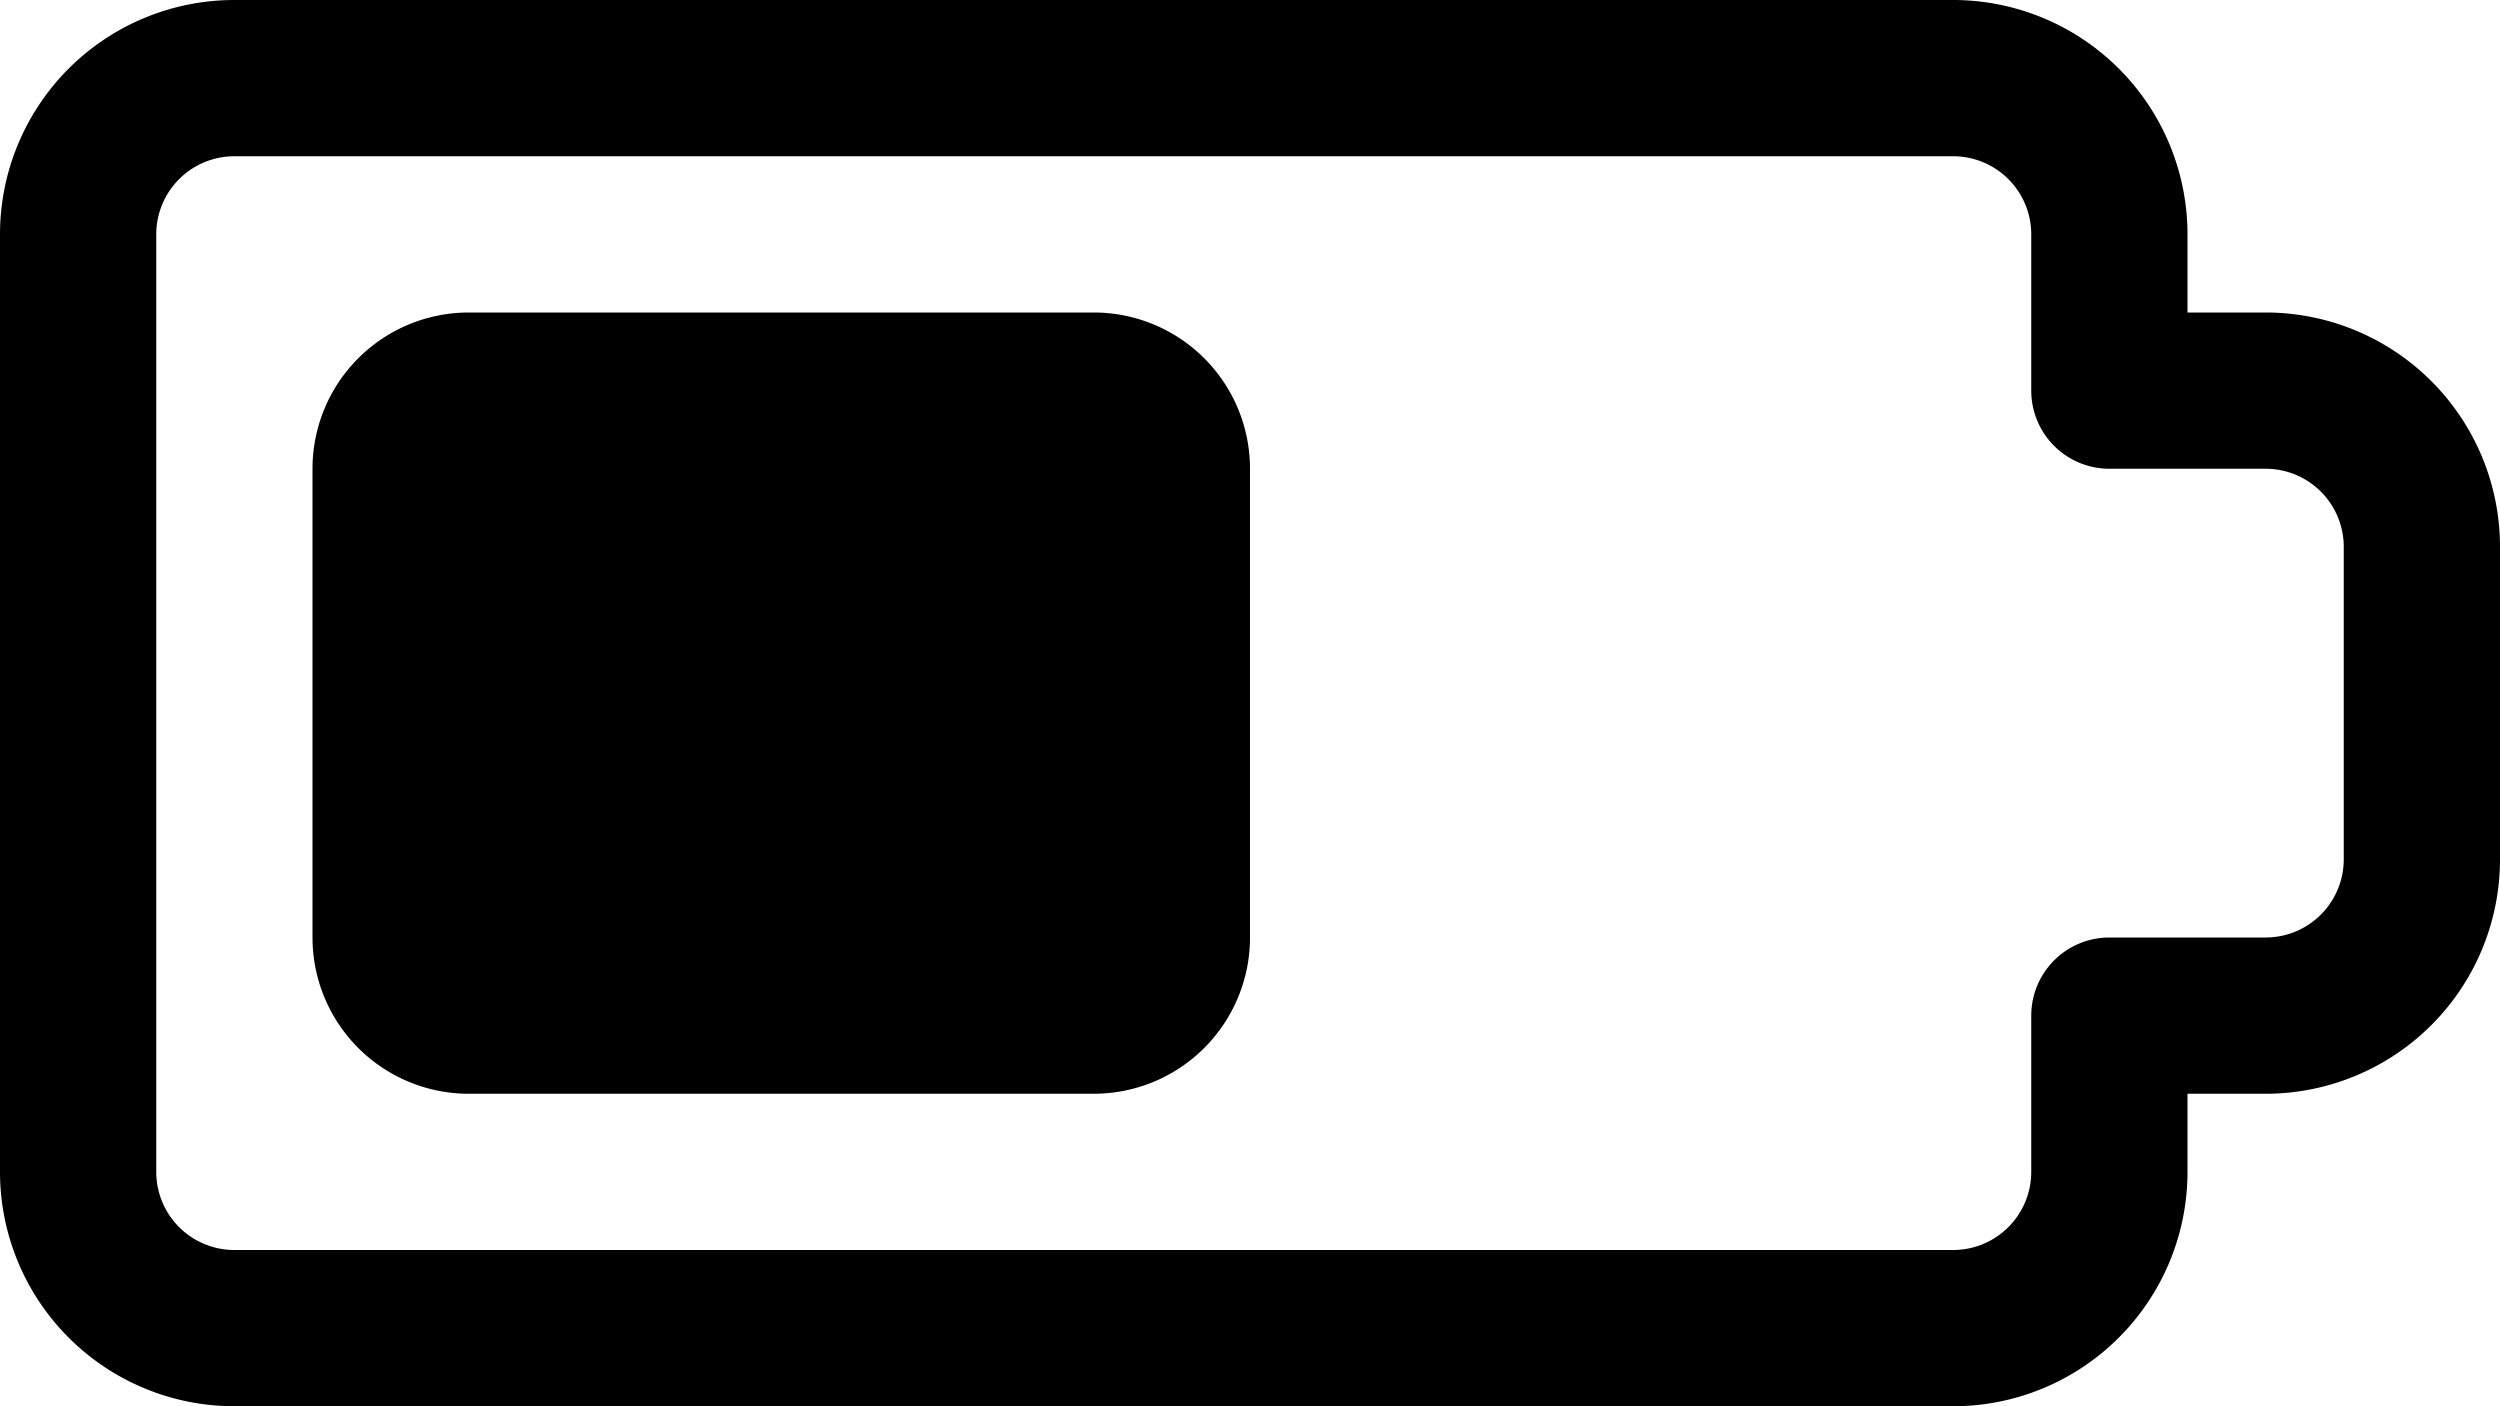 <svg id="battery-half-16px" xmlns="http://www.w3.org/2000/svg" width="16" height="9" viewBox="0 0 16 9">
  <path id="Path_167" data-name="Path 167" d="M26,11H22a1,1,0,0,1-1-1V7a1,1,0,0,1,1-1h4a1,1,0,0,1,1,1v3A1,1,0,0,1,26,11Zm7,.5V11h.5A1.5,1.5,0,0,0,35,9.5v-2A1.5,1.5,0,0,0,33.5,6H33V5.5A1.5,1.5,0,0,0,31.5,4h-11A1.5,1.5,0,0,0,19,5.5v6A1.5,1.5,0,0,0,20.5,13h11A1.5,1.5,0,0,0,33,11.5ZM31.5,5a.5.5,0,0,1,.5.5v1a.5.5,0,0,0,.5.5h1a.5.5,0,0,1,.5.5v2a.5.5,0,0,1-.5.5h-1a.5.5,0,0,0-.5.5v1a.5.5,0,0,1-.5.5h-11a.5.5,0,0,1-.5-.5v-6a.5.5,0,0,1,.5-.5Z" transform="translate(-19 -4)"/>
</svg>
